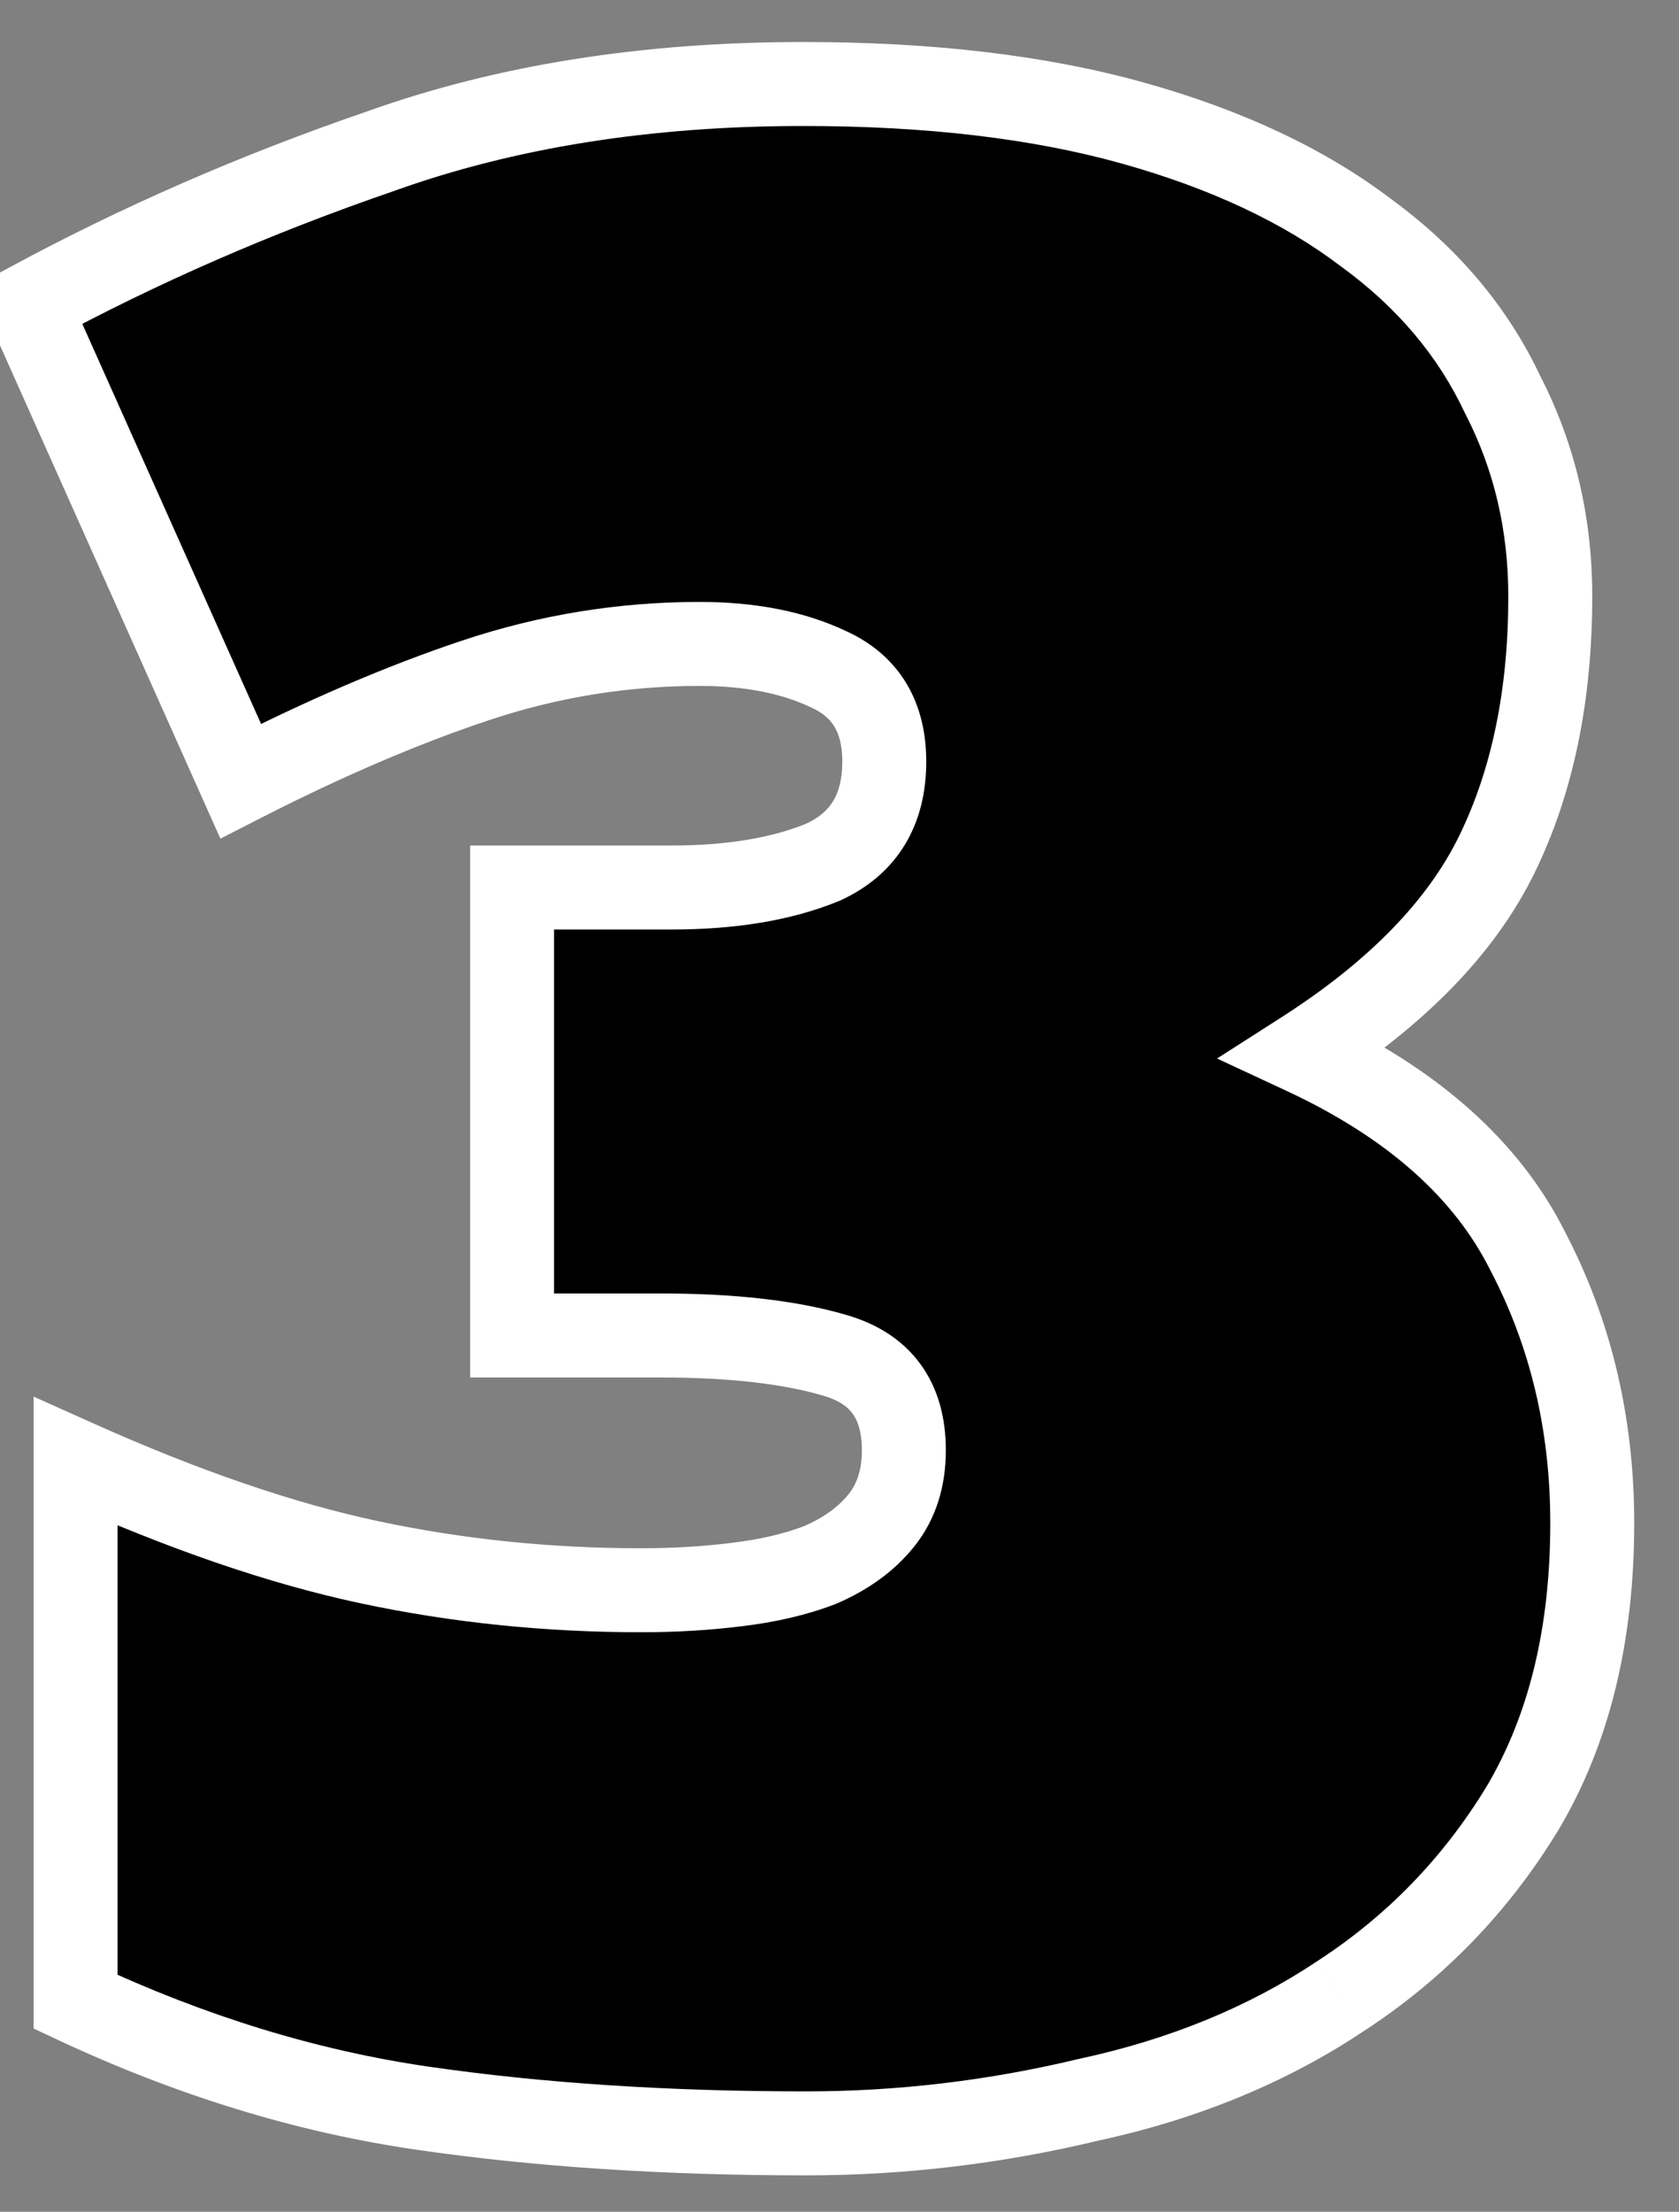 <svg width="60" height="79" viewBox="0 0 60 79" fill="none" xmlns="http://www.w3.org/2000/svg">
<rect x="0" y="0" width="60" height="79" fill="#808080" stroke="none"/>
<path d="M2.7 52.2C6.567 53.933 10.067 55.133 13.2 55.8C16.333 56.467 19.567 56.8 22.9 56.8C24.1 56.8 25.233 56.733 26.3 56.6C27.433 56.467 28.433 56.233 29.3 55.9C30.233 55.5 30.967 54.967 31.5 54.3C32.033 53.633 32.3 52.8 32.3 51.8C32.3 50 31.467 48.867 29.8 48.4C28.2 47.933 26.133 47.7 23.6 47.7H18.3V31.7H24C26.133 31.7 27.933 31.4 29.4 30.8C30.867 30.133 31.6 28.933 31.6 27.2C31.6 25.6 30.933 24.5 29.6 23.9C28.333 23.3 26.8 23 25 23C22.267 23 19.6 23.433 17 24.3C14.4 25.167 11.6 26.367 8.6 27.9L1 10.9C4.933 8.767 9.133 6.933 13.6 5.4C18.067 3.8 23.1 3 28.7 3C33.233 3 37.167 3.467 40.5 4.4C43.833 5.333 46.6 6.633 48.8 8.3C51 9.9 52.633 11.833 53.7 14.1C54.833 16.3 55.4 18.7 55.4 21.3C55.4 24.833 54.767 27.9 53.5 30.5C52.233 33.1 49.933 35.467 46.6 37.6C50.467 39.4 53.133 41.767 54.6 44.7C56.133 47.633 56.9 50.867 56.9 54.4C56.9 58.4 56.067 61.8 54.4 64.6C52.733 67.333 50.567 69.567 47.9 71.3C45.3 73.033 42.3 74.267 38.9 75C35.567 75.8 32.2 76.2 28.8 76.2C23.8 76.2 19.233 75.9 15.1 75.3C10.967 74.7 6.833 73.433 2.7 71.5V52.2Z" fill="black"/>
<path d="M2.7 52.2L3.314 50.831L1.2 49.884L1.2 52.2H2.7ZM13.2 55.8L12.888 57.267L12.888 57.267L13.2 55.8ZM26.3 56.6L26.125 55.11L26.114 55.112L26.3 56.6ZM29.3 55.9L29.838 57.3L29.865 57.29L29.891 57.279L29.3 55.9ZM31.5 54.3L32.671 55.237L32.671 55.237L31.5 54.3ZM29.8 48.4L29.38 49.84L29.388 49.842L29.396 49.844L29.8 48.4ZM18.3 47.7H16.8V49.2H18.3V47.7ZM18.3 31.7V30.2H16.8V31.7H18.3ZM29.4 30.8L29.968 32.188L29.994 32.177L30.021 32.166L29.4 30.8ZM29.6 23.9L28.958 25.256L28.971 25.262L28.985 25.268L29.6 23.9ZM17 24.3L16.526 22.877L16.526 22.877L17 24.3ZM8.6 27.9L7.231 28.512L7.876 29.955L9.283 29.236L8.6 27.9ZM1 10.9L0.285 9.581L-0.936 10.244L-0.369 11.512L1 10.9ZM13.6 5.4L14.087 6.819L14.097 6.815L14.106 6.812L13.6 5.4ZM40.5 4.4L40.904 2.956L40.904 2.956L40.5 4.4ZM48.8 8.3L47.894 9.496L47.906 9.504L47.918 9.513L48.8 8.3ZM53.7 14.1L52.343 14.739L52.354 14.763L52.367 14.787L53.7 14.1ZM46.6 37.6L45.791 36.337L43.492 37.808L45.967 38.96L46.6 37.6ZM54.6 44.7L53.258 45.371L53.264 45.383L53.271 45.395L54.6 44.7ZM54.4 64.6L55.681 65.381L55.685 65.374L55.689 65.367L54.4 64.6ZM47.9 71.3L47.083 70.042L47.075 70.047L47.068 70.052L47.9 71.3ZM38.9 75L38.584 73.534L38.567 73.537L38.55 73.541L38.9 75ZM2.7 71.5H1.2V72.454L2.064 72.859L2.7 71.5ZM2.086 53.569C6.021 55.333 9.624 56.573 12.888 57.267L13.512 54.333C10.509 53.694 7.113 52.534 3.314 50.831L2.086 53.569ZM12.888 57.267C16.128 57.956 19.466 58.3 22.9 58.3V55.3C19.667 55.3 16.539 54.977 13.512 54.333L12.888 57.267ZM22.9 58.3C24.155 58.3 25.351 58.23 26.486 58.088L26.114 55.112C25.116 55.236 24.045 55.3 22.9 55.3V58.3ZM26.475 58.09C27.706 57.945 28.832 57.687 29.838 57.3L28.762 54.5C28.035 54.779 27.161 54.988 26.125 55.11L26.475 58.09ZM29.891 57.279C31.008 56.8 31.957 56.13 32.671 55.237L30.329 53.363C29.976 53.803 29.458 54.2 28.709 54.521L29.891 57.279ZM32.671 55.237C33.453 54.26 33.8 53.08 33.8 51.8H30.8C30.8 52.52 30.614 53.006 30.329 53.363L32.671 55.237ZM33.8 51.8C33.8 50.67 33.537 49.6 32.883 48.711C32.226 47.817 31.284 47.258 30.204 46.956L29.396 49.844C29.983 50.009 30.291 50.249 30.466 50.489C30.647 50.734 30.8 51.13 30.8 51.8H33.8ZM30.22 46.96C28.432 46.439 26.21 46.2 23.6 46.2V49.2C26.057 49.2 27.968 49.428 29.38 49.84L30.22 46.96ZM23.6 46.2H18.3V49.2H23.6V46.2ZM19.8 47.7V31.7H16.8V47.7H19.8ZM18.3 33.2H24V30.2H18.3V33.2ZM24 33.2C26.265 33.2 28.27 32.883 29.968 32.188L28.832 29.412C27.596 29.917 26.002 30.2 24 30.2V33.2ZM30.021 32.166C30.986 31.727 31.785 31.074 32.33 30.182C32.871 29.297 33.1 28.279 33.1 27.2H30.1C30.1 27.855 29.963 28.303 29.77 28.618C29.582 28.926 29.28 29.207 28.779 29.434L30.021 32.166ZM33.1 27.2C33.1 26.192 32.889 25.233 32.383 24.398C31.871 23.553 31.12 22.939 30.215 22.532L28.985 25.268C29.413 25.461 29.662 25.697 29.817 25.952C29.978 26.217 30.1 26.608 30.1 27.2H33.1ZM30.242 22.544C28.726 21.826 26.961 21.5 25 21.5V24.5C26.639 24.5 27.941 24.774 28.958 25.256L30.242 22.544ZM25 21.5C22.105 21.5 19.278 21.959 16.526 22.877L17.474 25.723C19.922 24.907 22.428 24.5 25 24.5V21.5ZM16.526 22.877C13.84 23.772 10.97 25.004 7.917 26.564L9.283 29.236C12.23 27.729 14.96 26.561 17.474 25.723L16.526 22.877ZM9.969 27.288L2.369 10.288L-0.369 11.512L7.231 28.512L9.969 27.288ZM1.715 12.219C5.571 10.127 9.695 8.327 14.087 6.819L13.113 3.981C8.572 5.54 4.295 7.406 0.285 9.581L1.715 12.219ZM14.106 6.812C18.384 5.28 23.242 4.5 28.7 4.5V1.5C22.958 1.5 17.75 2.32 13.094 3.988L14.106 6.812ZM28.7 4.5C33.136 4.5 36.927 4.957 40.096 5.844L40.904 2.956C37.406 1.976 33.33 1.5 28.7 1.5V4.5ZM40.096 5.844C43.292 6.739 45.877 7.967 47.894 9.496L49.706 7.104C47.323 5.299 44.375 3.927 40.904 2.956L40.096 5.844ZM47.918 9.513C49.932 10.978 51.393 12.72 52.343 14.739L55.057 13.461C53.874 10.947 52.068 8.822 49.682 7.087L47.918 9.513ZM52.367 14.787C53.385 16.764 53.9 18.927 53.9 21.3H56.9C56.9 18.474 56.282 15.836 55.033 13.413L52.367 14.787ZM53.9 21.3C53.9 24.655 53.299 27.488 52.151 29.843L54.849 31.157C56.234 28.312 56.9 25.011 56.9 21.3H53.9ZM52.151 29.843C51.042 32.12 48.975 34.299 45.791 36.337L47.409 38.863C50.892 36.634 53.424 34.08 54.849 31.157L52.151 29.843ZM45.967 38.96C49.62 40.66 51.984 42.821 53.258 45.371L55.942 44.029C54.283 40.712 51.314 38.14 47.233 36.24L45.967 38.96ZM53.271 45.395C54.684 48.099 55.4 51.092 55.4 54.4H58.4C58.4 50.641 57.582 47.167 55.929 44.005L53.271 45.395ZM55.4 54.4C55.4 58.191 54.611 61.312 53.111 63.833L55.689 65.367C57.522 62.288 58.4 58.609 58.4 54.4H55.4ZM53.119 63.819C51.569 66.362 49.56 68.432 47.083 70.042L48.718 72.558C51.574 70.701 53.898 68.305 55.681 65.381L53.119 63.819ZM47.068 70.052C44.641 71.67 41.82 72.836 38.584 73.534L39.216 76.466C42.78 75.698 45.959 74.397 48.732 72.548L47.068 70.052ZM38.55 73.541C35.33 74.314 32.081 74.7 28.8 74.7V77.7C32.319 77.7 35.803 77.286 39.25 76.459L38.55 73.541ZM28.8 74.7C23.858 74.7 19.365 74.403 15.316 73.816L14.884 76.784C19.102 77.397 23.741 77.7 28.8 77.7V74.7ZM15.316 73.816C11.34 73.239 7.348 72.018 3.336 70.141L2.064 72.859C6.319 74.849 10.593 76.162 14.884 76.784L15.316 73.816ZM4.2 71.5V52.2H1.2V71.5H4.2Z" fill="white"/>
</svg>
